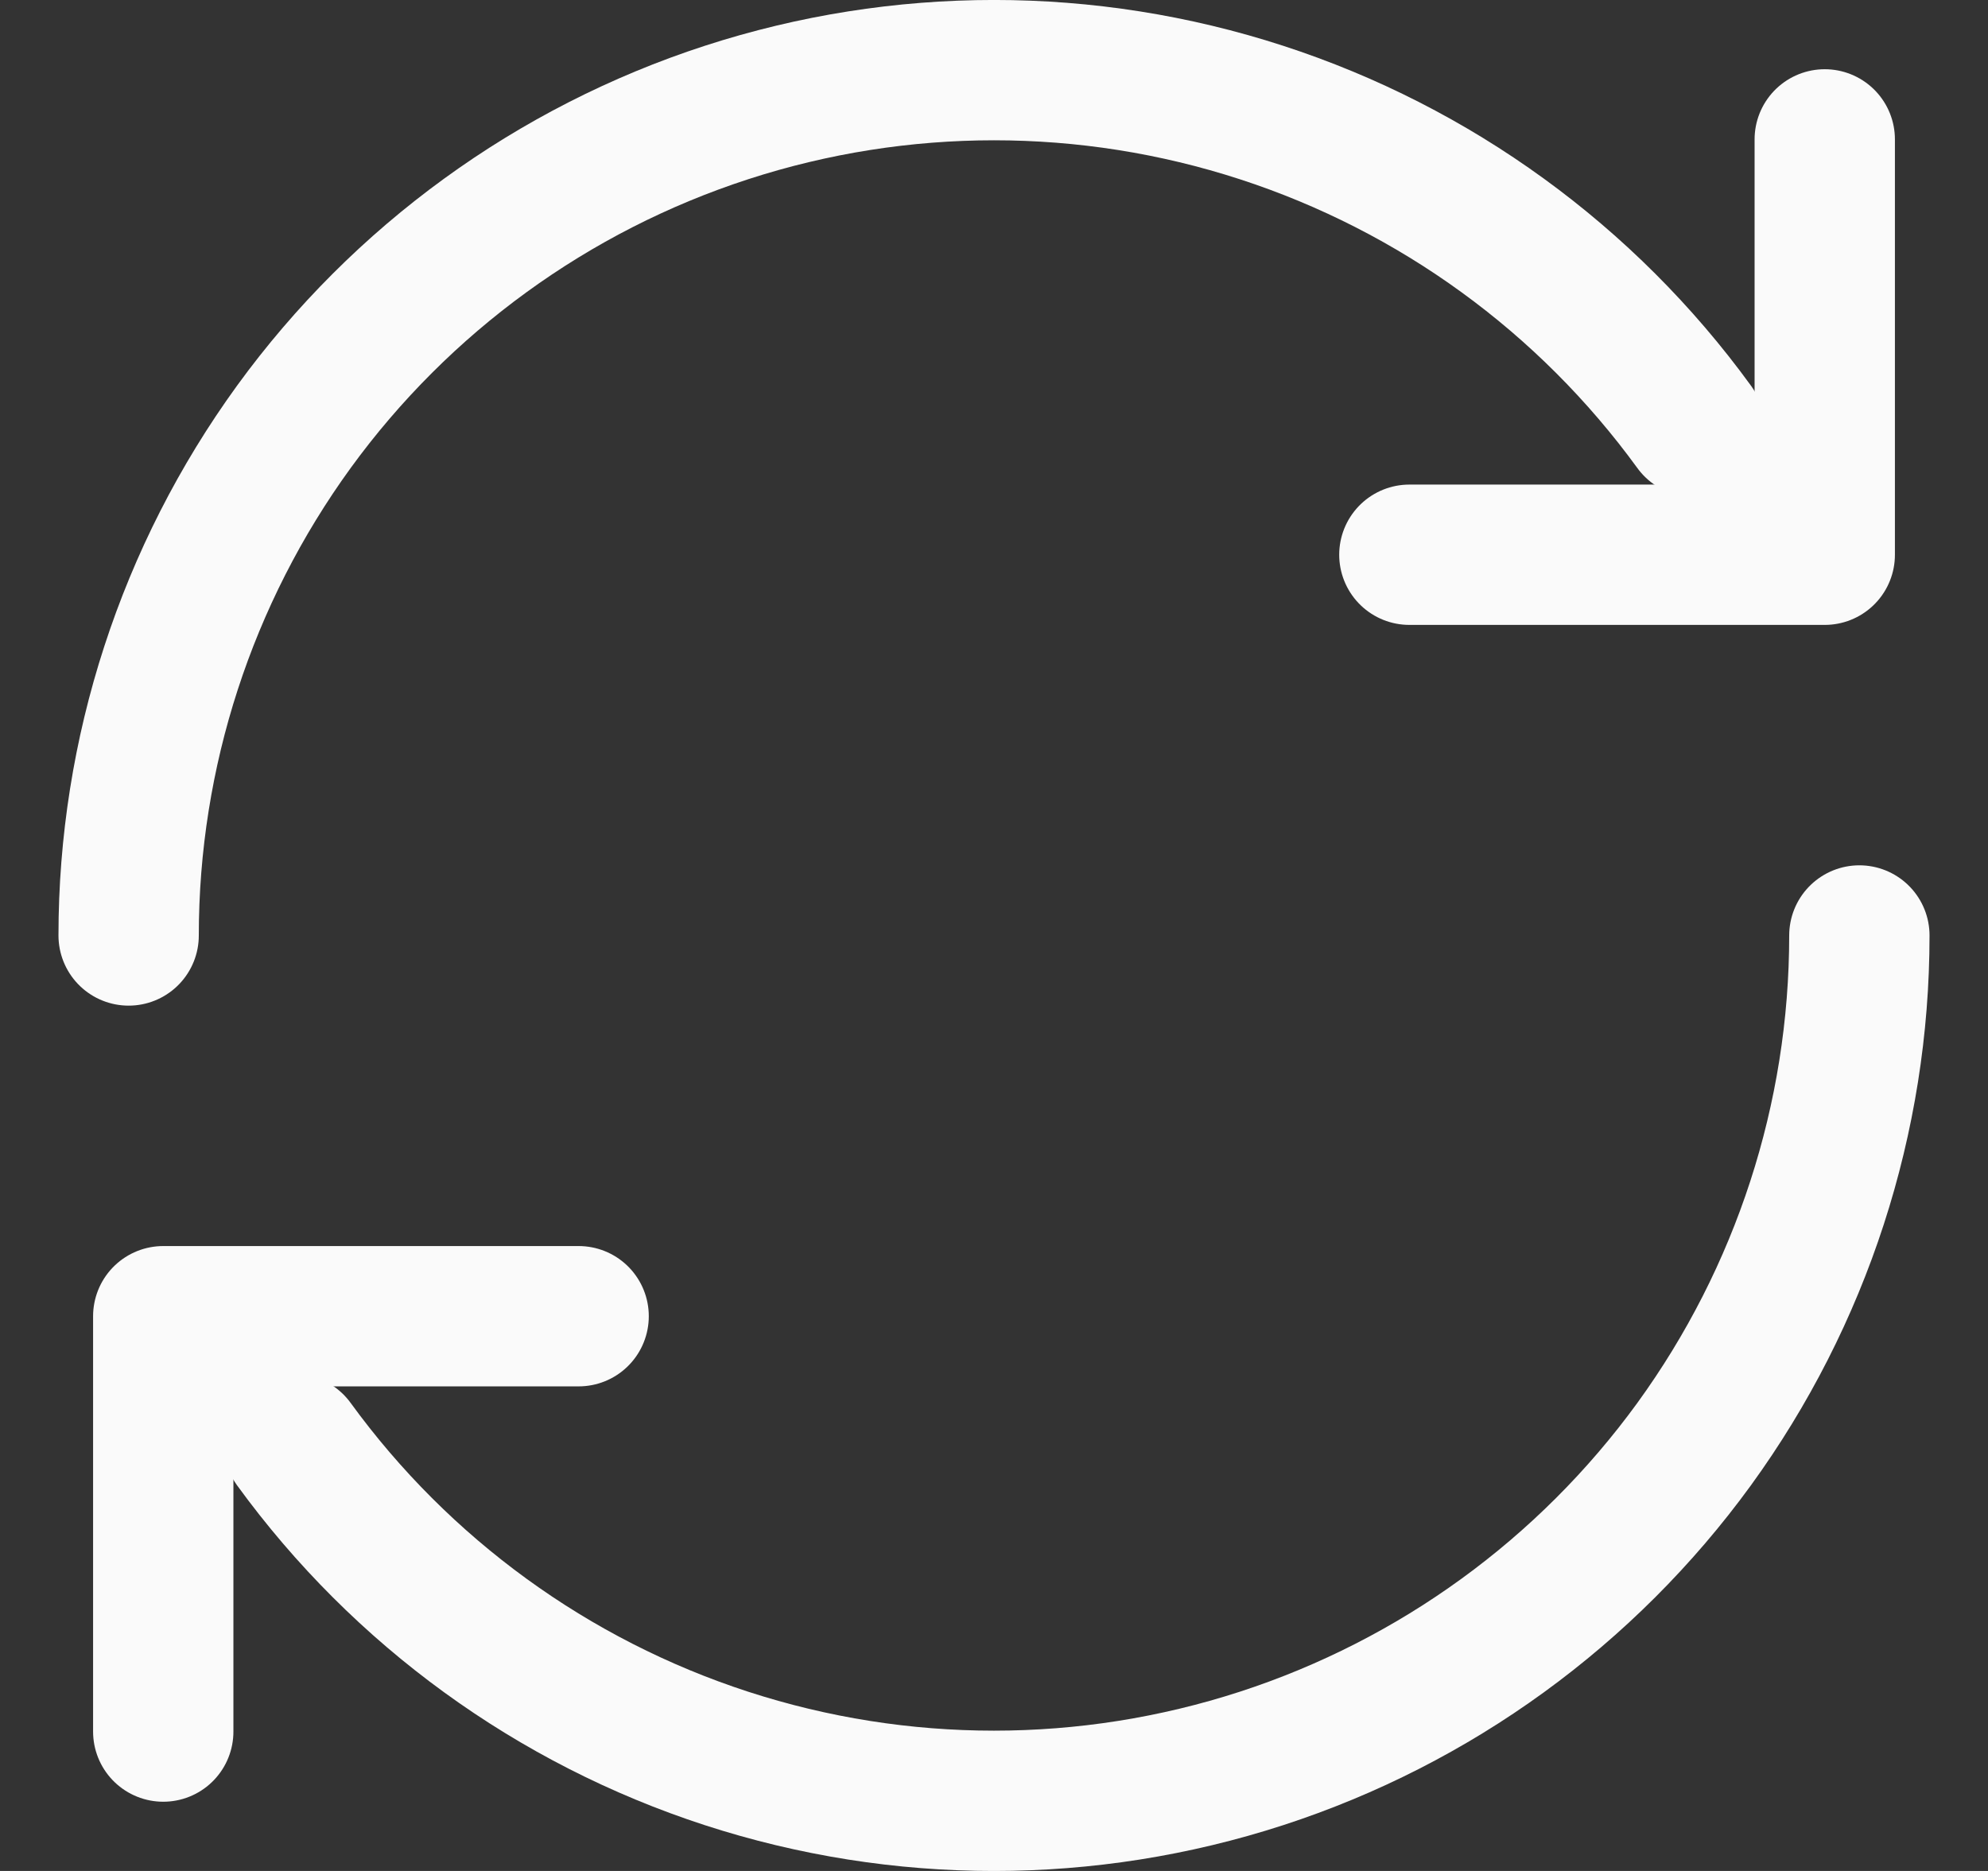 <svg width="17" height="16" viewBox="0 0 17 16" fill="none" xmlns="http://www.w3.org/2000/svg">
<rect x="0" y="0" width="17" height="16" fill="#333333" stroke="none"/>
<path d="M15.604 1.192V4.744H12.052" stroke="#FAFAFA" stroke-width="1.2" stroke-linecap="round" stroke-linejoin="round"/>
<path d="M1.396 14.808L1.396 11.256L4.948 11.256" stroke="#FAFAFA" stroke-width="1.2" stroke-linecap="round" stroke-linejoin="round"/>
<path d="M1.1 8C1.1 6.437 1.595 4.915 2.513 3.65C3.432 2.386 4.727 1.445 6.213 0.962C7.7 0.479 9.301 0.479 10.787 0.962C12.273 1.445 13.568 2.386 14.487 3.65" stroke="#FAFAFA" stroke-width="1.2" stroke-linecap="round"/>
<path d="M15.9 8C15.9 9.563 15.405 11.085 14.487 12.35C13.568 13.614 12.273 14.555 10.787 15.038C9.3 15.521 7.699 15.521 6.213 15.038C4.727 14.555 3.432 13.614 2.513 12.35" stroke="#FAFAFA" stroke-width="1.2" stroke-linecap="round"/>
<rect x="1.501" y="11.4" width="1" height="1" fill="#FAFAFA"/>
<rect x="14.502" y="3.5" width="1" height="1" fill="#FAFAFA"/>
</svg>
